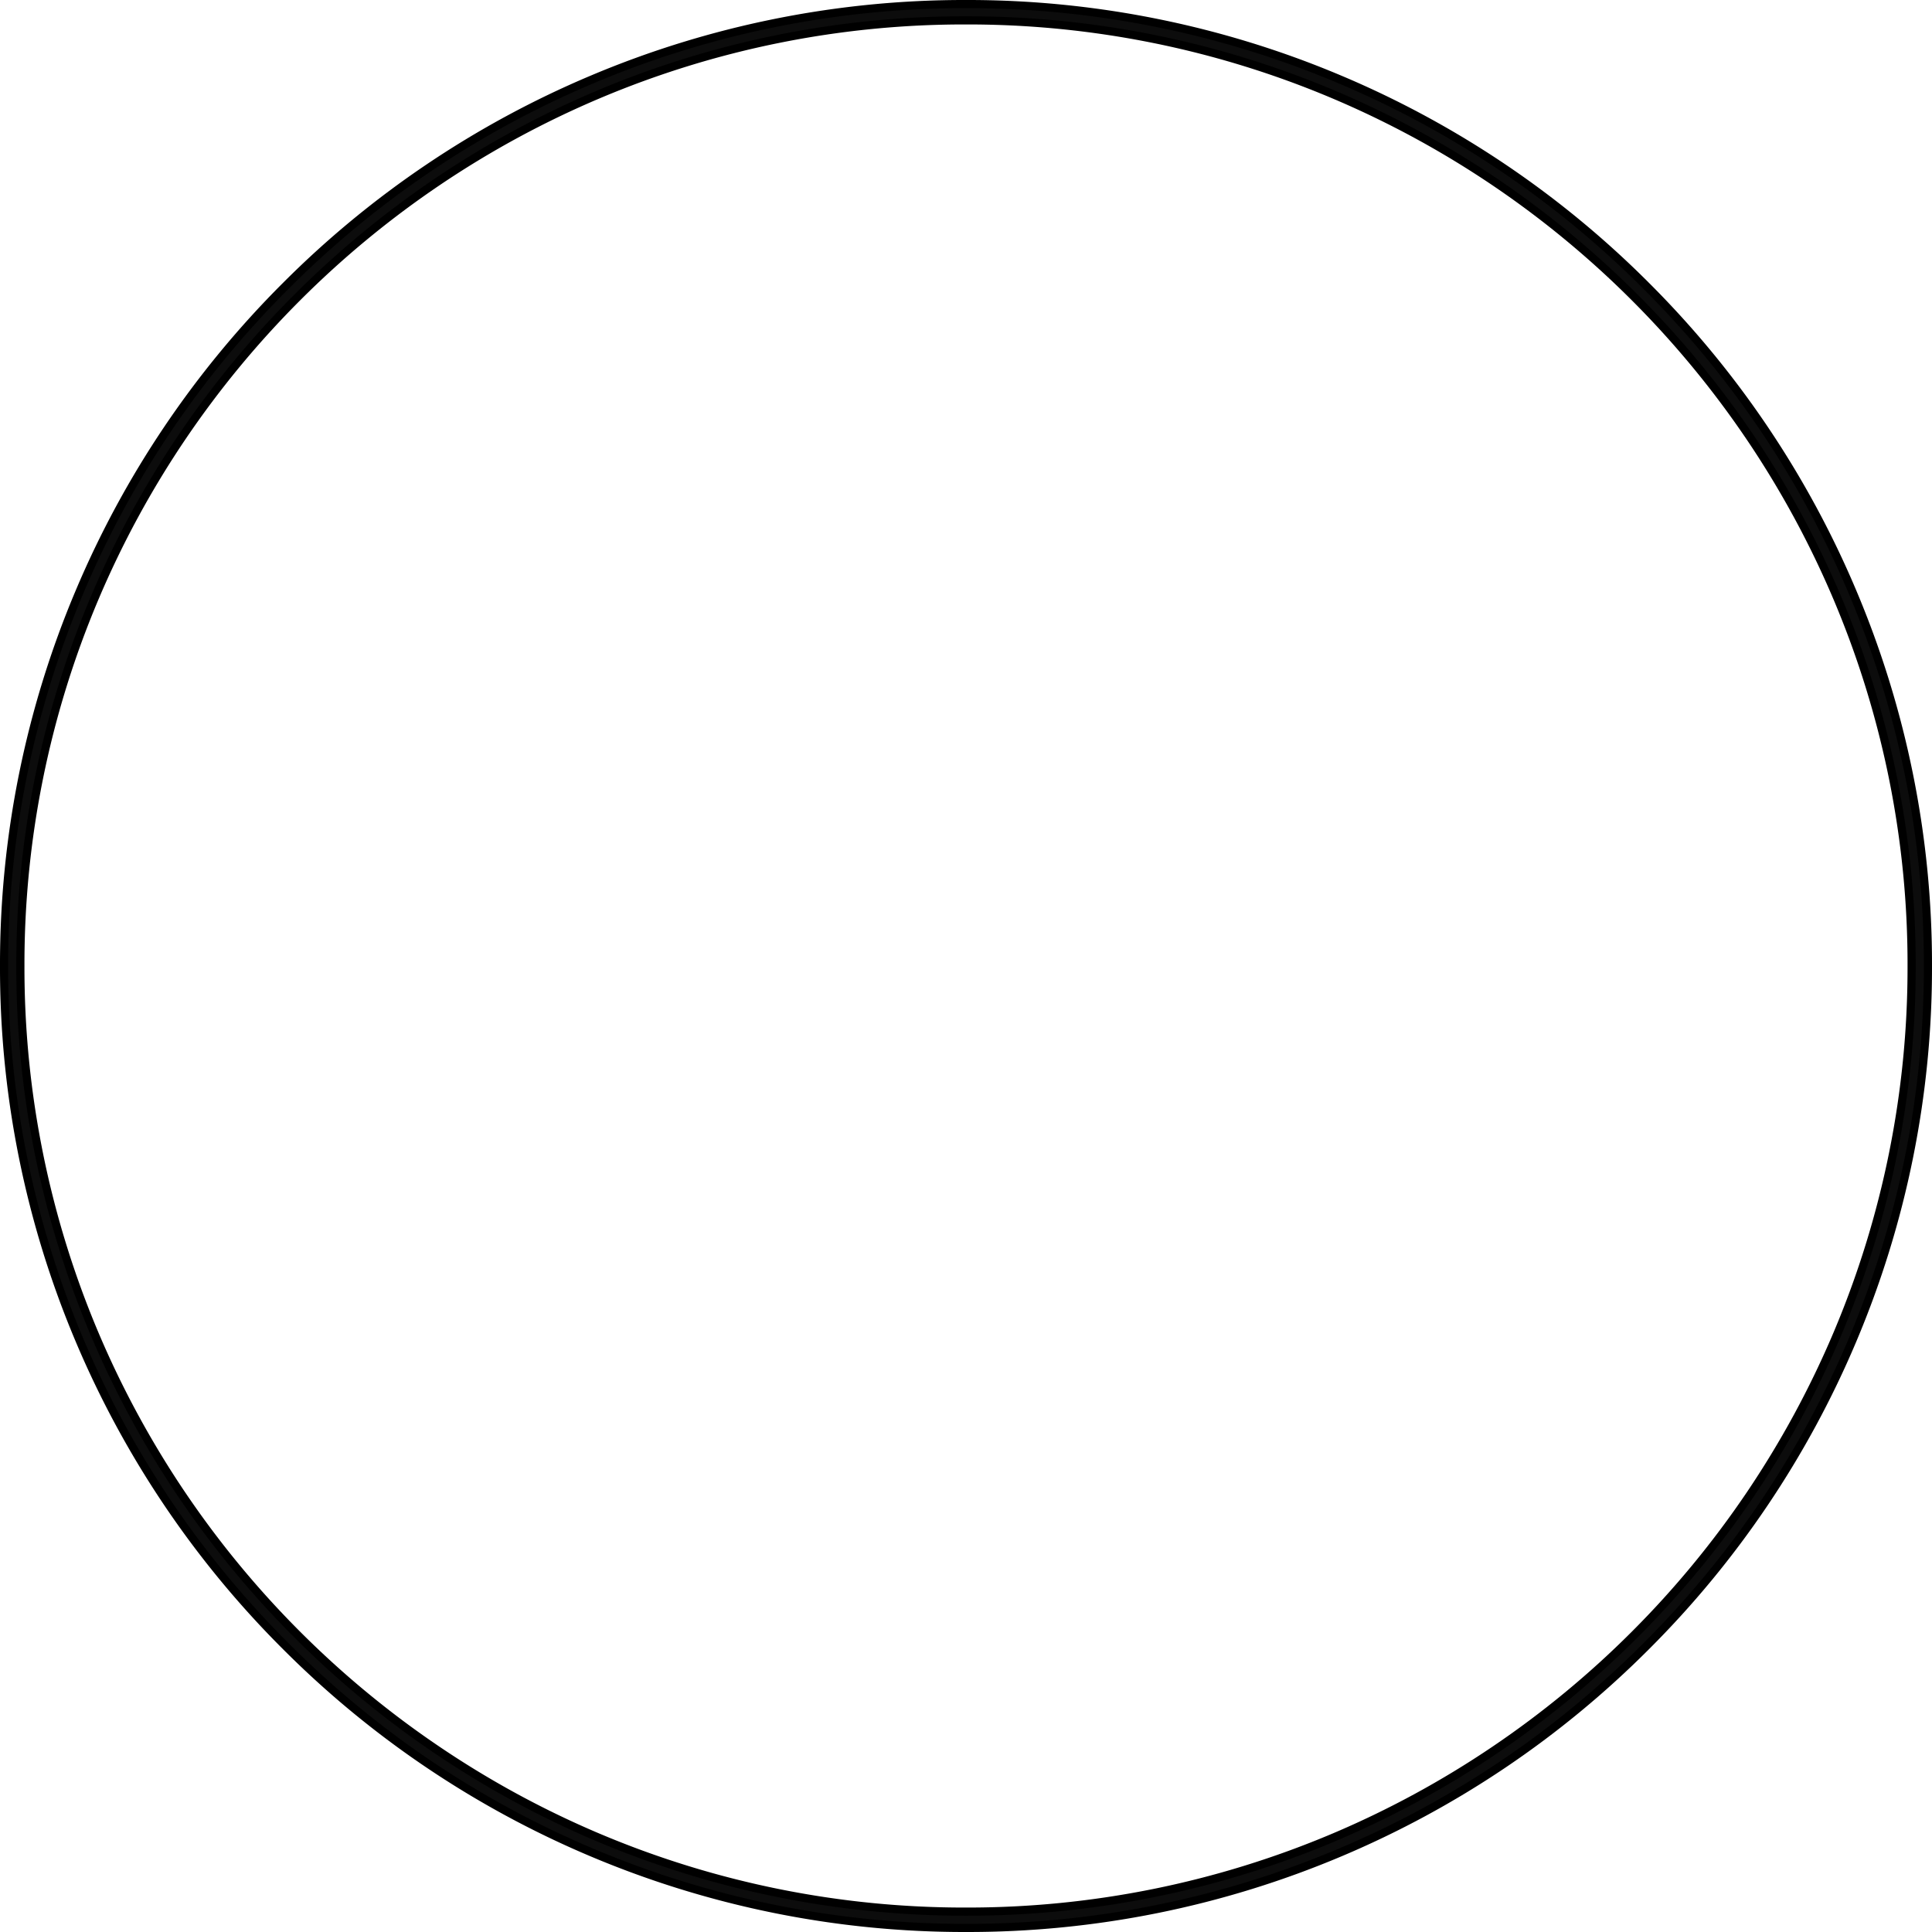 <svg xmlns="http://www.w3.org/2000/svg" width="118.5" height="118.499" viewBox="0 0 118.5 118.499">
  <path id="Subtraction_6" data-name="Subtraction 6" d="M-2139-9428a58.639,58.639,0,0,1-22.967-4.636,58.813,58.813,0,0,1-18.754-12.644,58.814,58.814,0,0,1-12.645-18.755A58.626,58.626,0,0,1-2198-9487a58.625,58.625,0,0,1,4.636-22.965,58.8,58.8,0,0,1,12.645-18.754,58.813,58.813,0,0,1,18.754-12.644A58.618,58.618,0,0,1-2139-9546a58.613,58.613,0,0,1,22.965,4.637,58.808,58.808,0,0,1,18.754,12.644,58.792,58.792,0,0,1,12.644,18.754A58.625,58.625,0,0,1-2080-9487a58.626,58.626,0,0,1-4.636,22.966,58.82,58.82,0,0,1-12.644,18.755,58.81,58.81,0,0,1-18.754,12.644A58.633,58.633,0,0,1-2139-9428Zm0-117a57.632,57.632,0,0,0-22.577,4.557,57.96,57.96,0,0,0-9.851,5.348,58.227,58.227,0,0,0-8.584,7.084,58.236,58.236,0,0,0-7.084,8.584,58.026,58.026,0,0,0-5.347,9.852A57.628,57.628,0,0,0-2197-9487a57.661,57.661,0,0,0,4.557,22.578,58.034,58.034,0,0,0,5.347,9.851,58.23,58.23,0,0,0,7.084,8.584,58.142,58.142,0,0,0,8.584,7.082,57.852,57.852,0,0,0,9.851,5.35A57.666,57.666,0,0,0-2139-9429a57.641,57.641,0,0,0,22.575-4.557,57.882,57.882,0,0,0,9.851-5.35,58.142,58.142,0,0,0,8.584-7.082,58.192,58.192,0,0,0,7.084-8.584,58.069,58.069,0,0,0,5.347-9.851A57.661,57.661,0,0,0-2081-9487a57.628,57.628,0,0,0-4.557-22.574,58.013,58.013,0,0,0-5.347-9.852,58.232,58.232,0,0,0-7.084-8.584,58.238,58.238,0,0,0-8.584-7.084,57.99,57.99,0,0,0-9.851-5.348A57.607,57.607,0,0,0-2139-9545Z" transform="translate(2198.25 9546.25)" fill="#0c0c0c" stroke="#000" stroke-width="0.5"/>
</svg>
